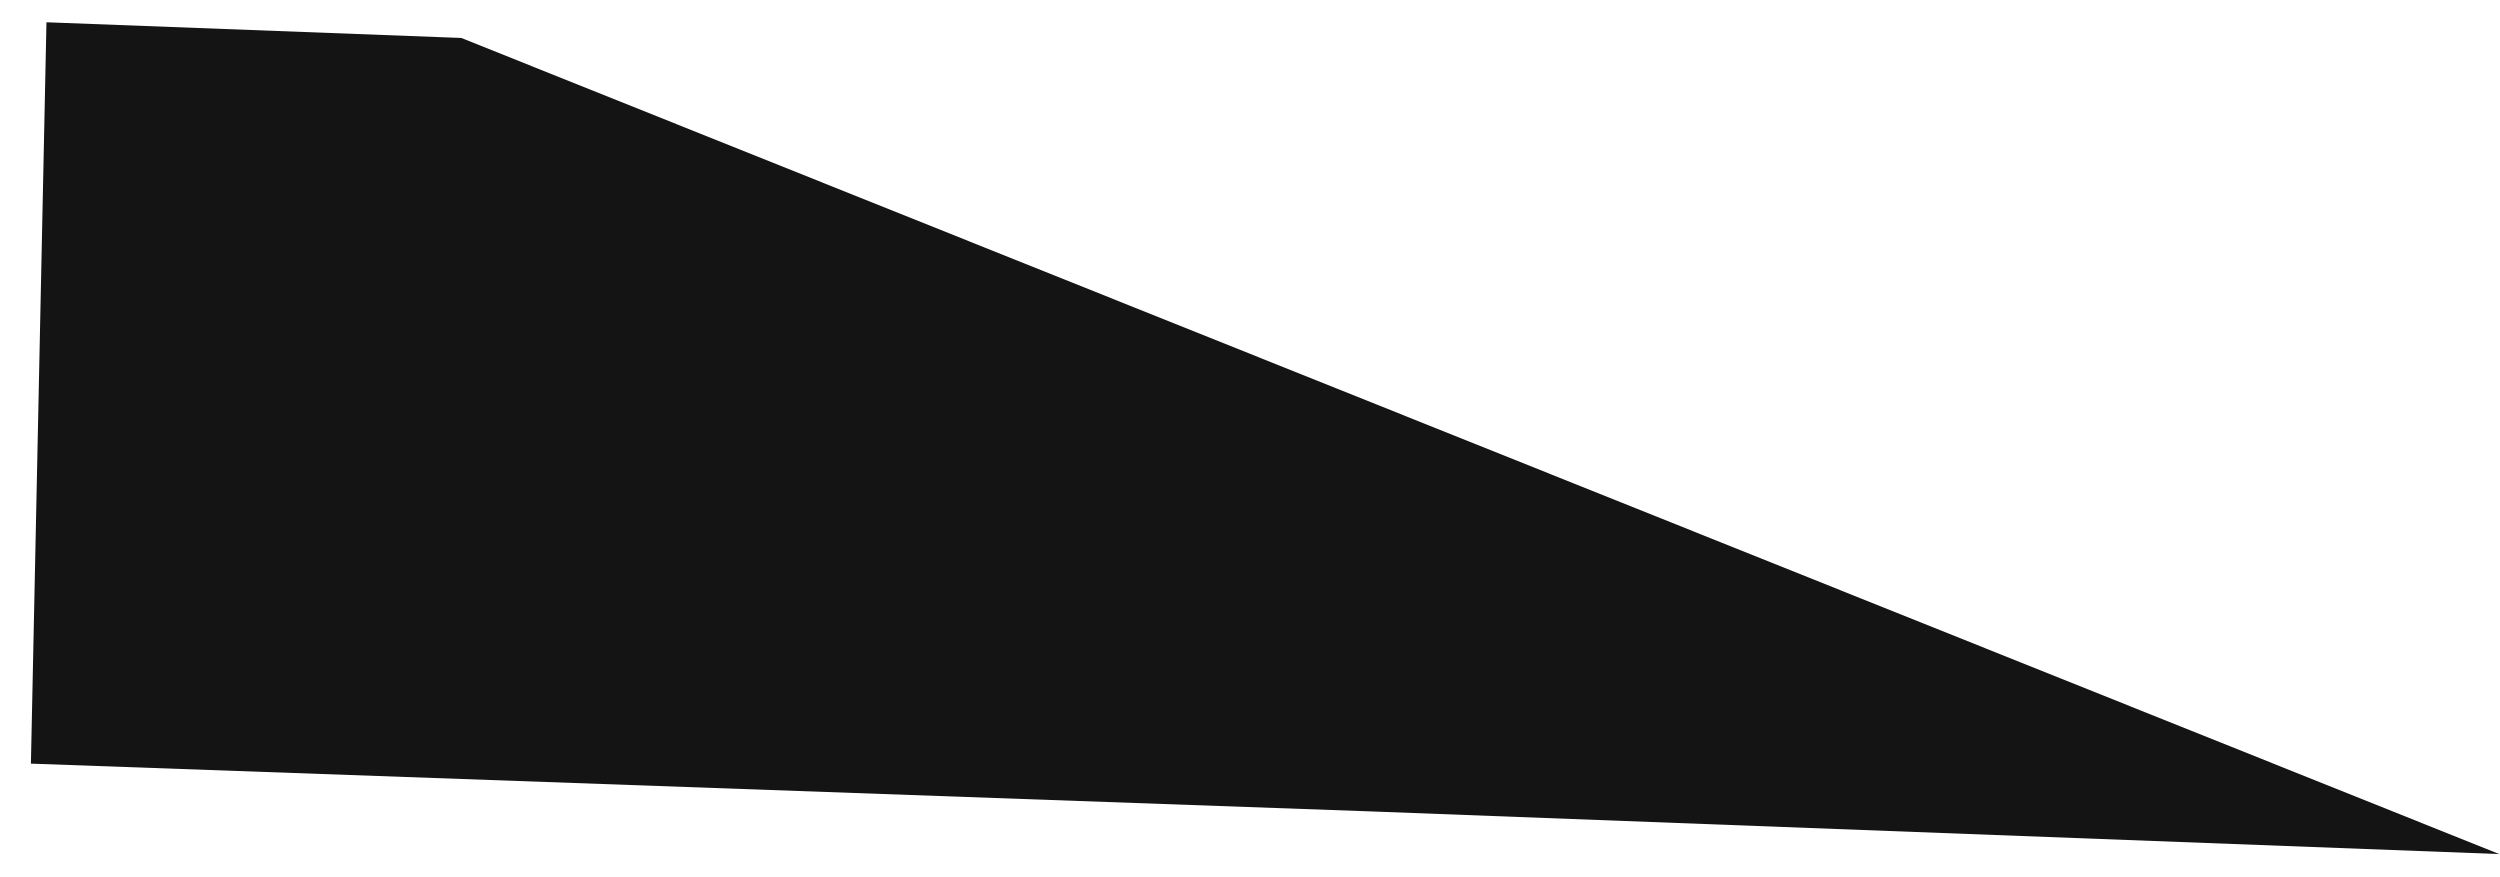 <svg width="77" height="27" viewBox="0 0 77 27" fill="none" xmlns="http://www.w3.org/2000/svg">
<path d="M1.431 0.686L0.952 23.52L42.181 24.99L76.976 26.305L14.208 1.169L1.431 0.686Z" fill="#141414"/>
</svg>
